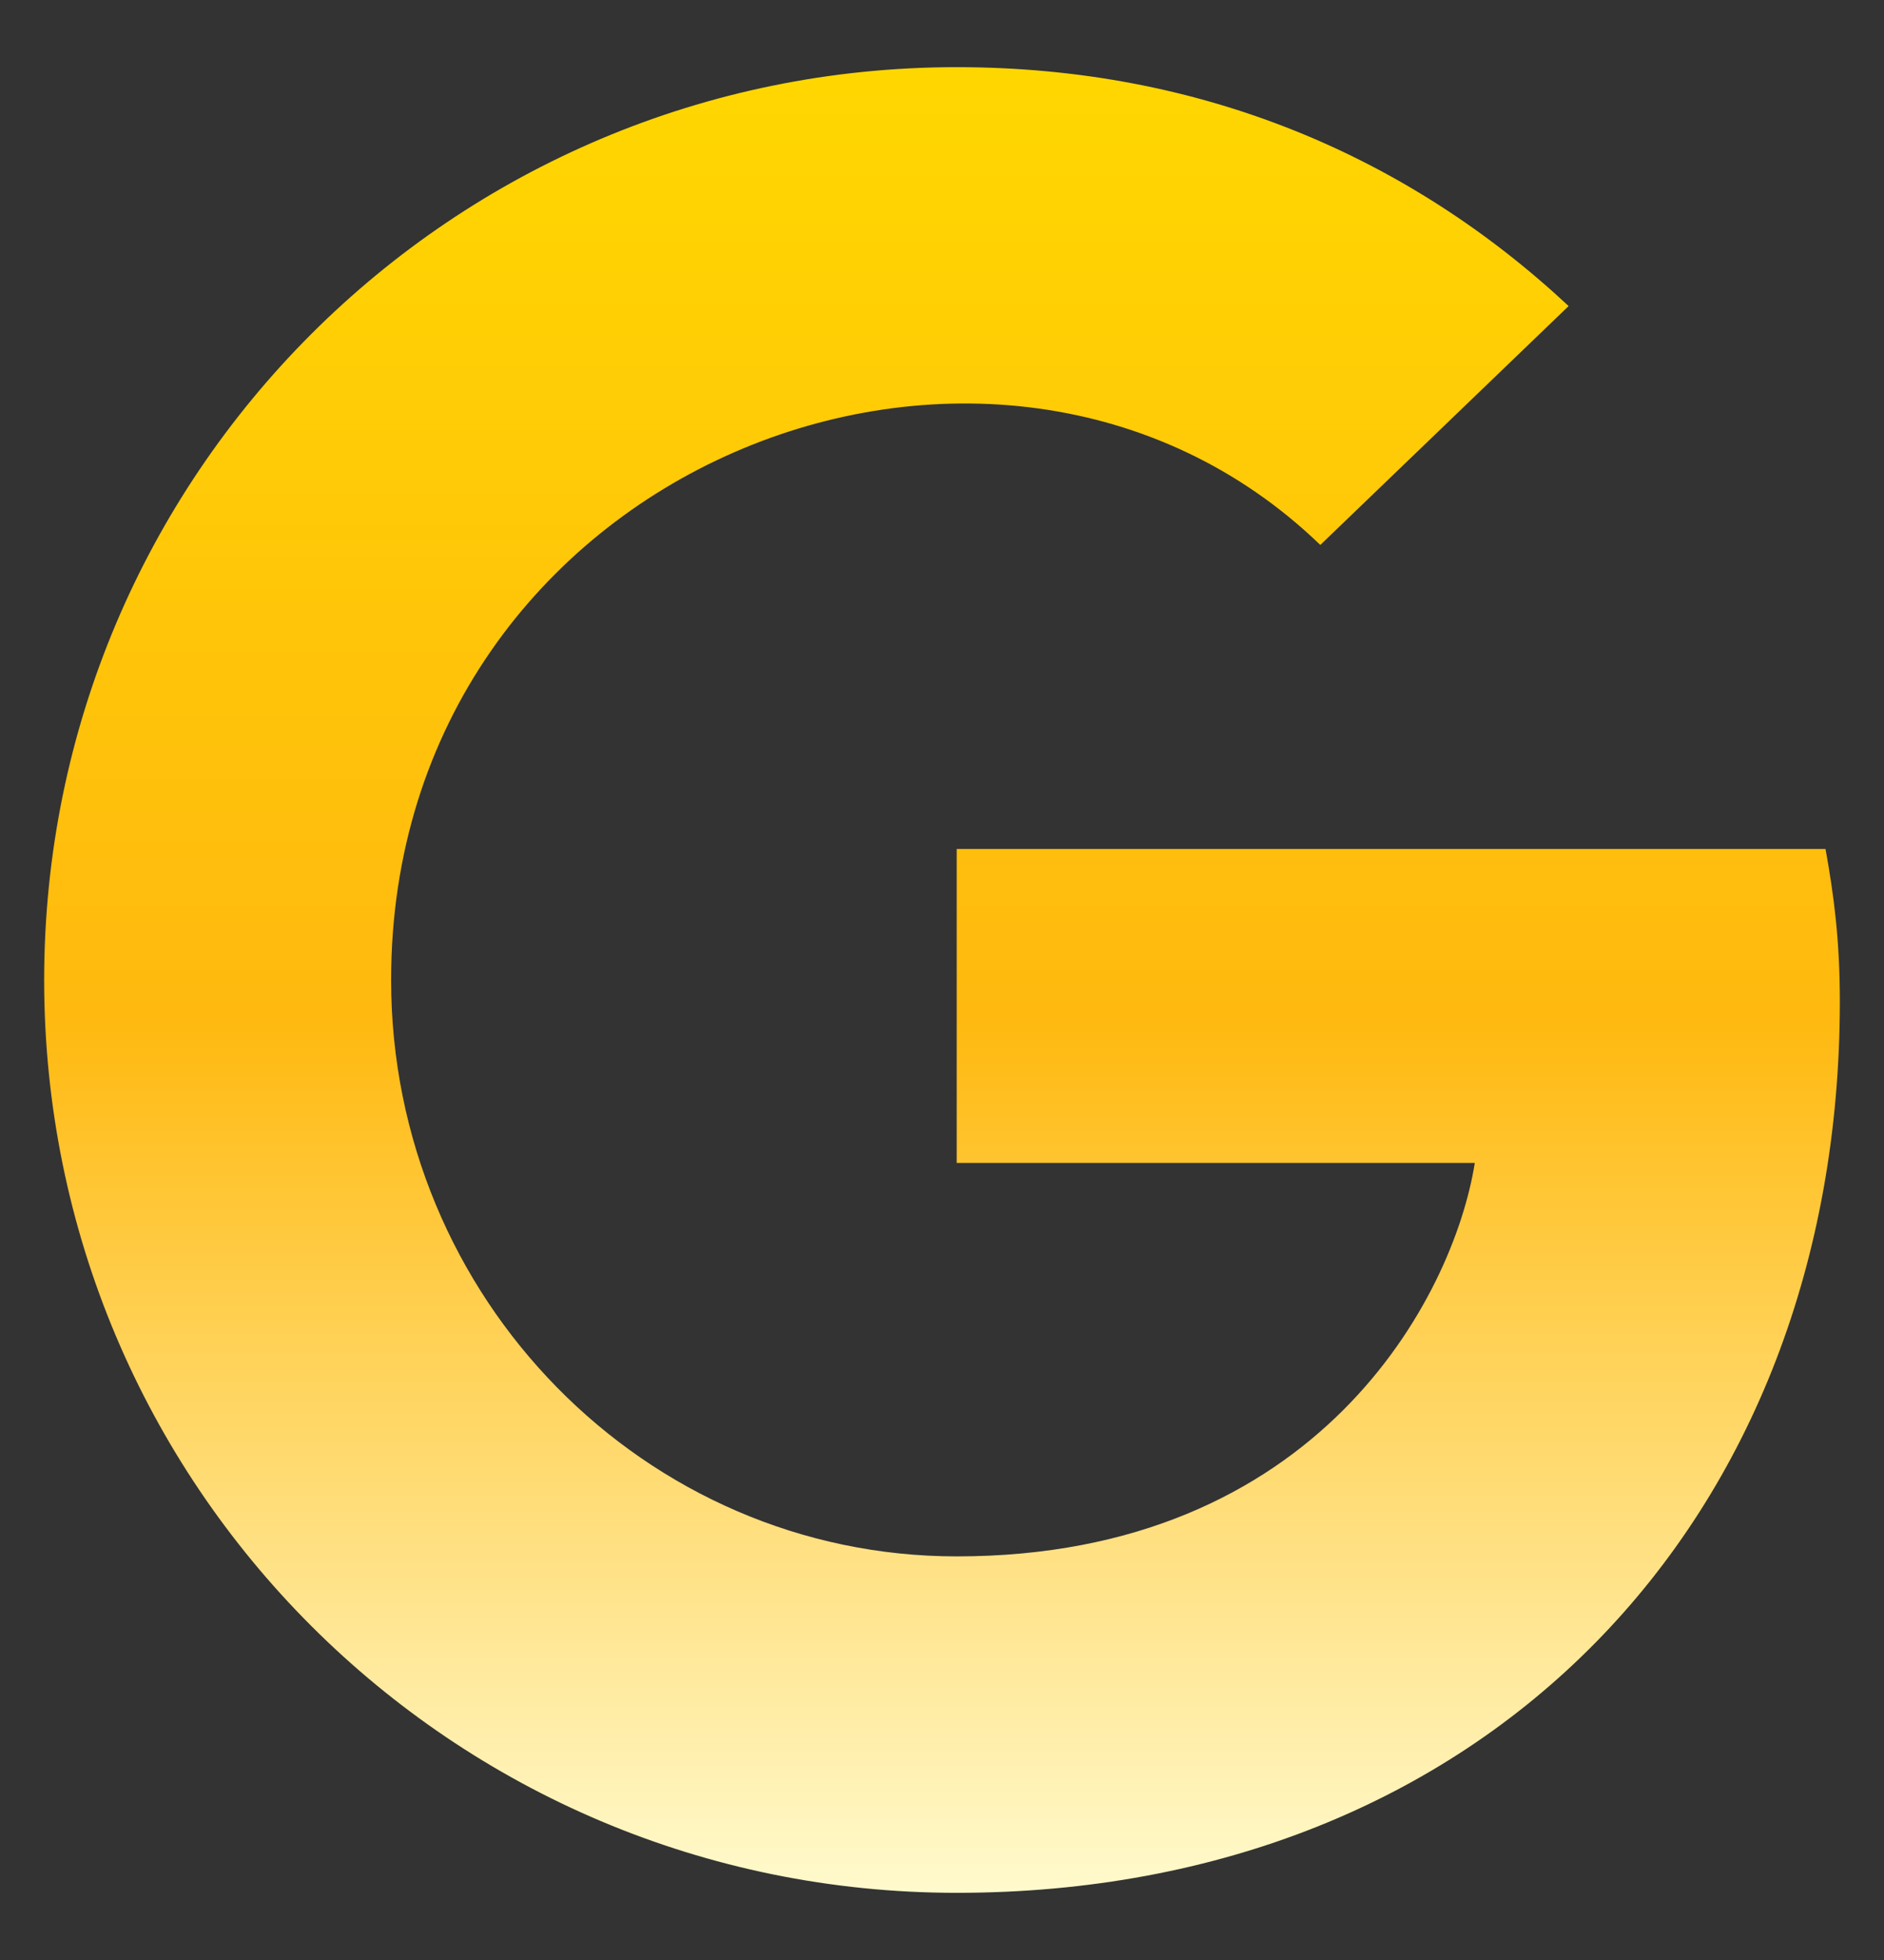 <svg width="25" height="26" viewBox="0 0 25 26" fill="none" xmlns="http://www.w3.org/2000/svg">
<rect x="0" y="0" width="25" height="26" fill="#333333" stroke="none"/>
<g clip-path="url(#clip0_9_71)">
<path d="M24.414 13.283C24.414 20.192 19.683 25.109 12.695 25.109C5.996 25.109 0.586 19.699 0.586 13C0.586 6.301 5.996 0.891 12.695 0.891C15.957 0.891 18.701 2.087 20.815 4.06L17.52 7.229C13.208 3.068 5.19 6.193 5.19 13C5.19 17.224 8.564 20.646 12.695 20.646C17.49 20.646 19.287 17.209 19.57 15.427H12.695V11.262H24.224C24.336 11.882 24.414 12.477 24.414 13.283Z" fill="url(#paint0_linear_9_71)"/>
</g>
<defs>
<linearGradient id="paint0_linear_9_71" x1="12.5" y1="0.891" x2="12.5" y2="25.109" gradientUnits="userSpaceOnUse">
<stop stop-color="#FFD700"/>
<stop offset="0.52" stop-color="#FFB90F"/>
<stop offset="1" stop-color="#FFFACD"/>
<stop offset="1" stop-color="#FFD700"/>
</linearGradient>
<clipPath id="clip0_9_71">
<rect width="25" height="25" fill="white" transform="translate(0 0.5)"/>
</clipPath>
</defs>
</svg>
